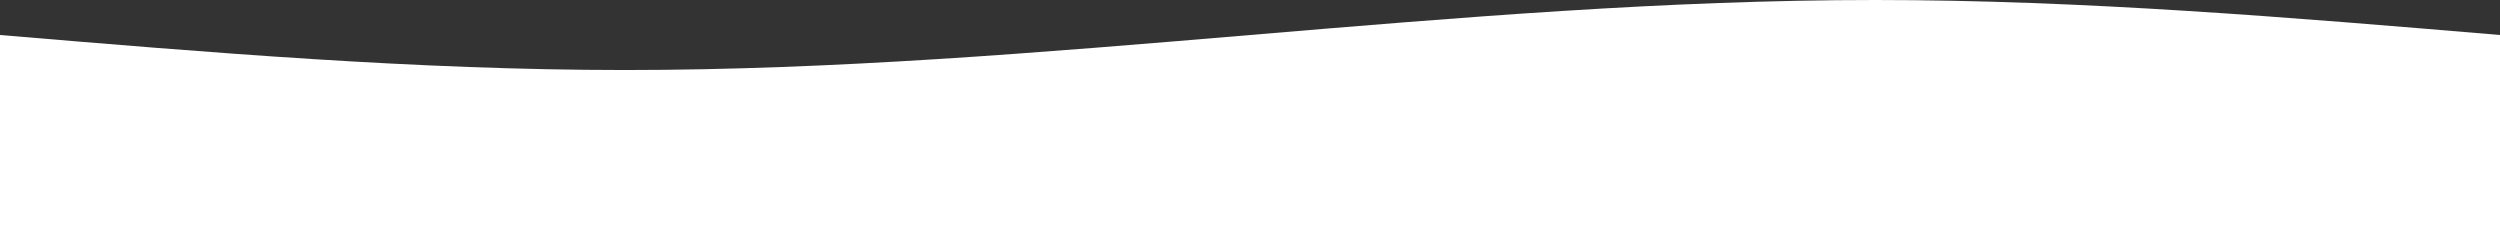 <?xml version="1.0" encoding="utf-8" standalone="no"?>
<!DOCTYPE svg PUBLIC "-//W3C//DTD SVG 1.1//EN" "http://www.w3.org/Graphics/SVG/1.1/DTD/svg11.dtd">
<svg version="1.1" id="v2studio_1" xmlns="http://www.w3.org/2000/svg" xmlns:xlink="http://www.w3.org/1999/xlink" x="0px" y="0px" width="500px" height="50px" viewBox="0 0 500 50" >
<rect x="0" y="0" width="500" height="50" fill="#333333" stroke="none"/>
<g>
	<path fill="#FFFFFF" d="M0,50V7.001l0,0c41.677,3.502,83.354,7.004,125.032,7.004c83.333,0,166.667-14.005,250-14.005
		C416.688,0,458.344,3.501,500,7.001V50"/>
</g>
</svg>

